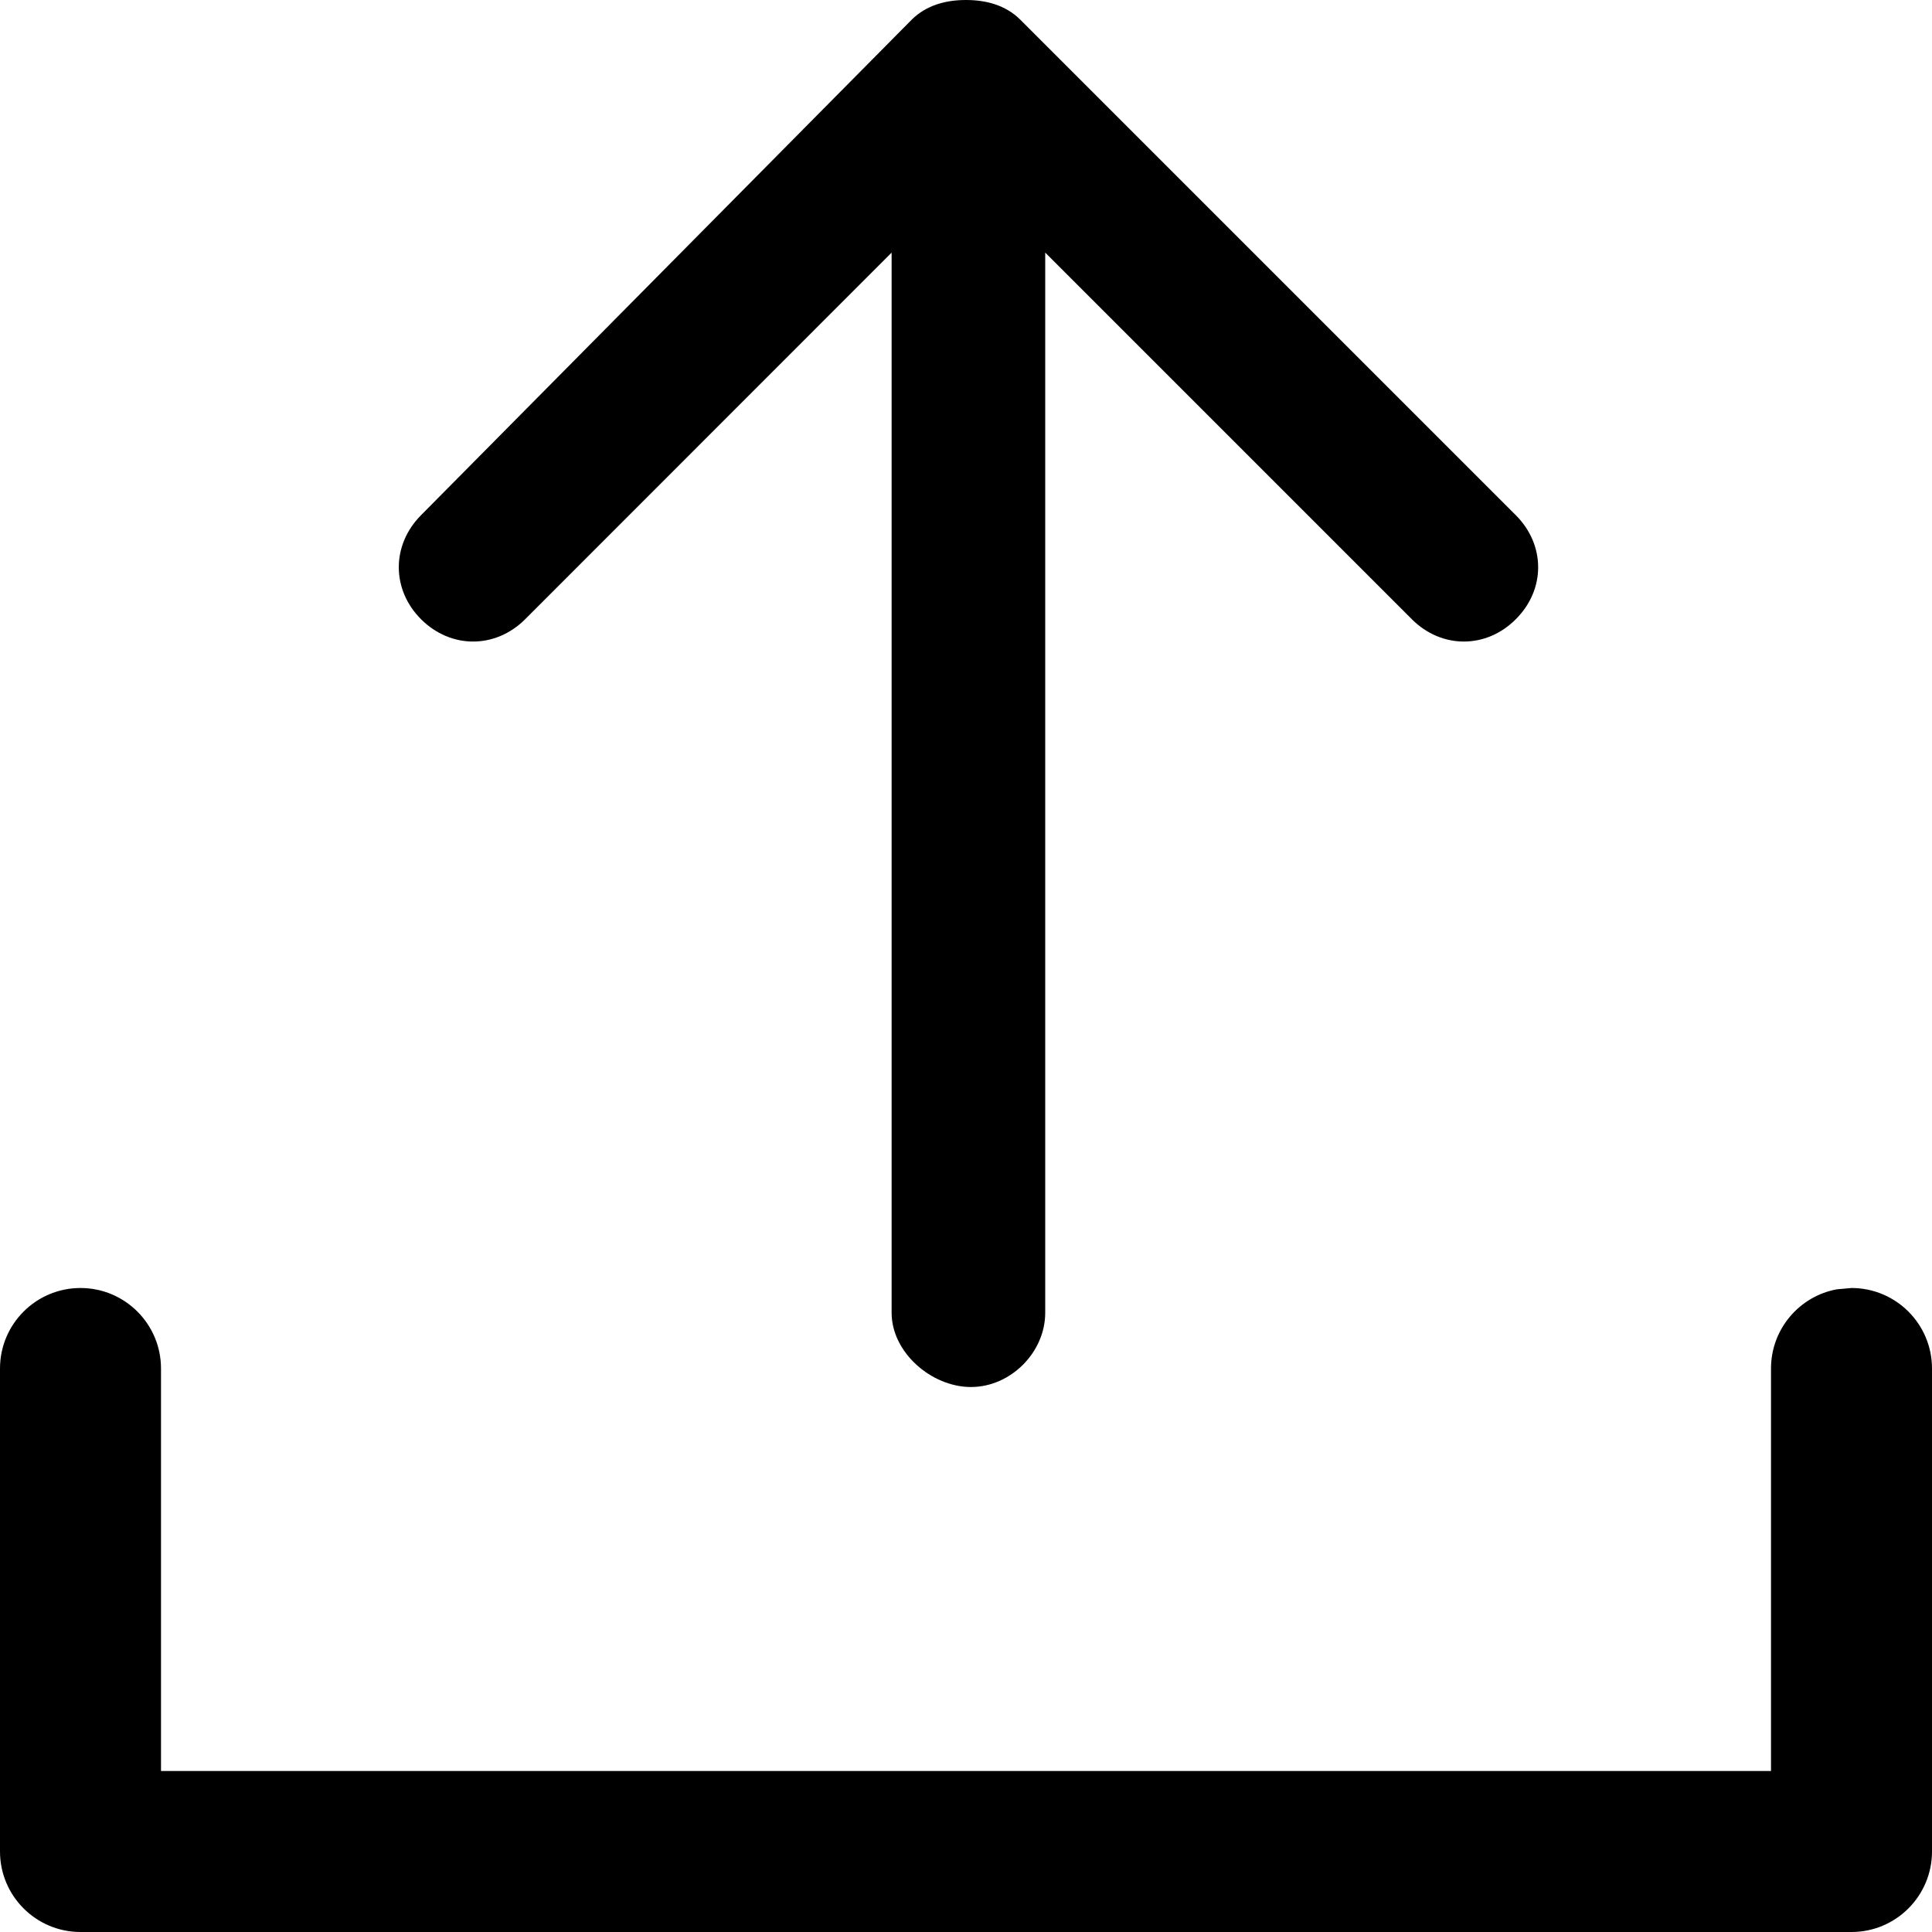 <?xml version="1.0" encoding="UTF-8"?>
<svg width="12px" height="12px" viewBox="0 0 12 12" version="1.1" xmlns="http://www.w3.org/2000/svg" xmlns:xlink="http://www.w3.org/1999/xlink">
    <title>upload_default</title>
    <g id="页面-1" stroke="none" stroke-width="1" fill="none" fill-rule="evenodd">
        <g id="Home--icon" transform="translate(-24, -213)" fill="#000000" fill-rule="nonzero">
            <g id="upload_default" transform="translate(24, 213)">
                <path d="M11.5,8 C11.776,8 12,8.224 12,8.5 L12,11.5 C12,11.776 11.776,12 11.5,12 L0.5,12 C0.224,12 0,11.776 0,11.5 L0,8.5 C0,8.224 0.224,8 0.5,8 C0.776,8 1,8.224 1,8.5 L1,11 L11,11 L11,8.5 C11,8.255 11.177,8.05 11.41,8.008 L11.5,8 Z M6,0 C6.123,0 6.246,0.031 6.338,0.123 L9.415,3.2 C9.6,3.385 9.6,3.662 9.415,3.846 C9.231,4.031 8.954,4.031 8.769,3.846 L6.492,1.569 L6.492,8.154 C6.492,8.4 6.277,8.615 6.031,8.615 C5.785,8.615 5.538,8.4 5.538,8.154 L5.538,1.569 L3.262,3.846 C3.077,4.031 2.8,4.031 2.615,3.846 C2.431,3.662 2.431,3.385 2.615,3.2 L5.662,0.123 C5.754,0.031 5.877,0 6,0 Z"></path>
            </g>
        </g>
    </g>
</svg>